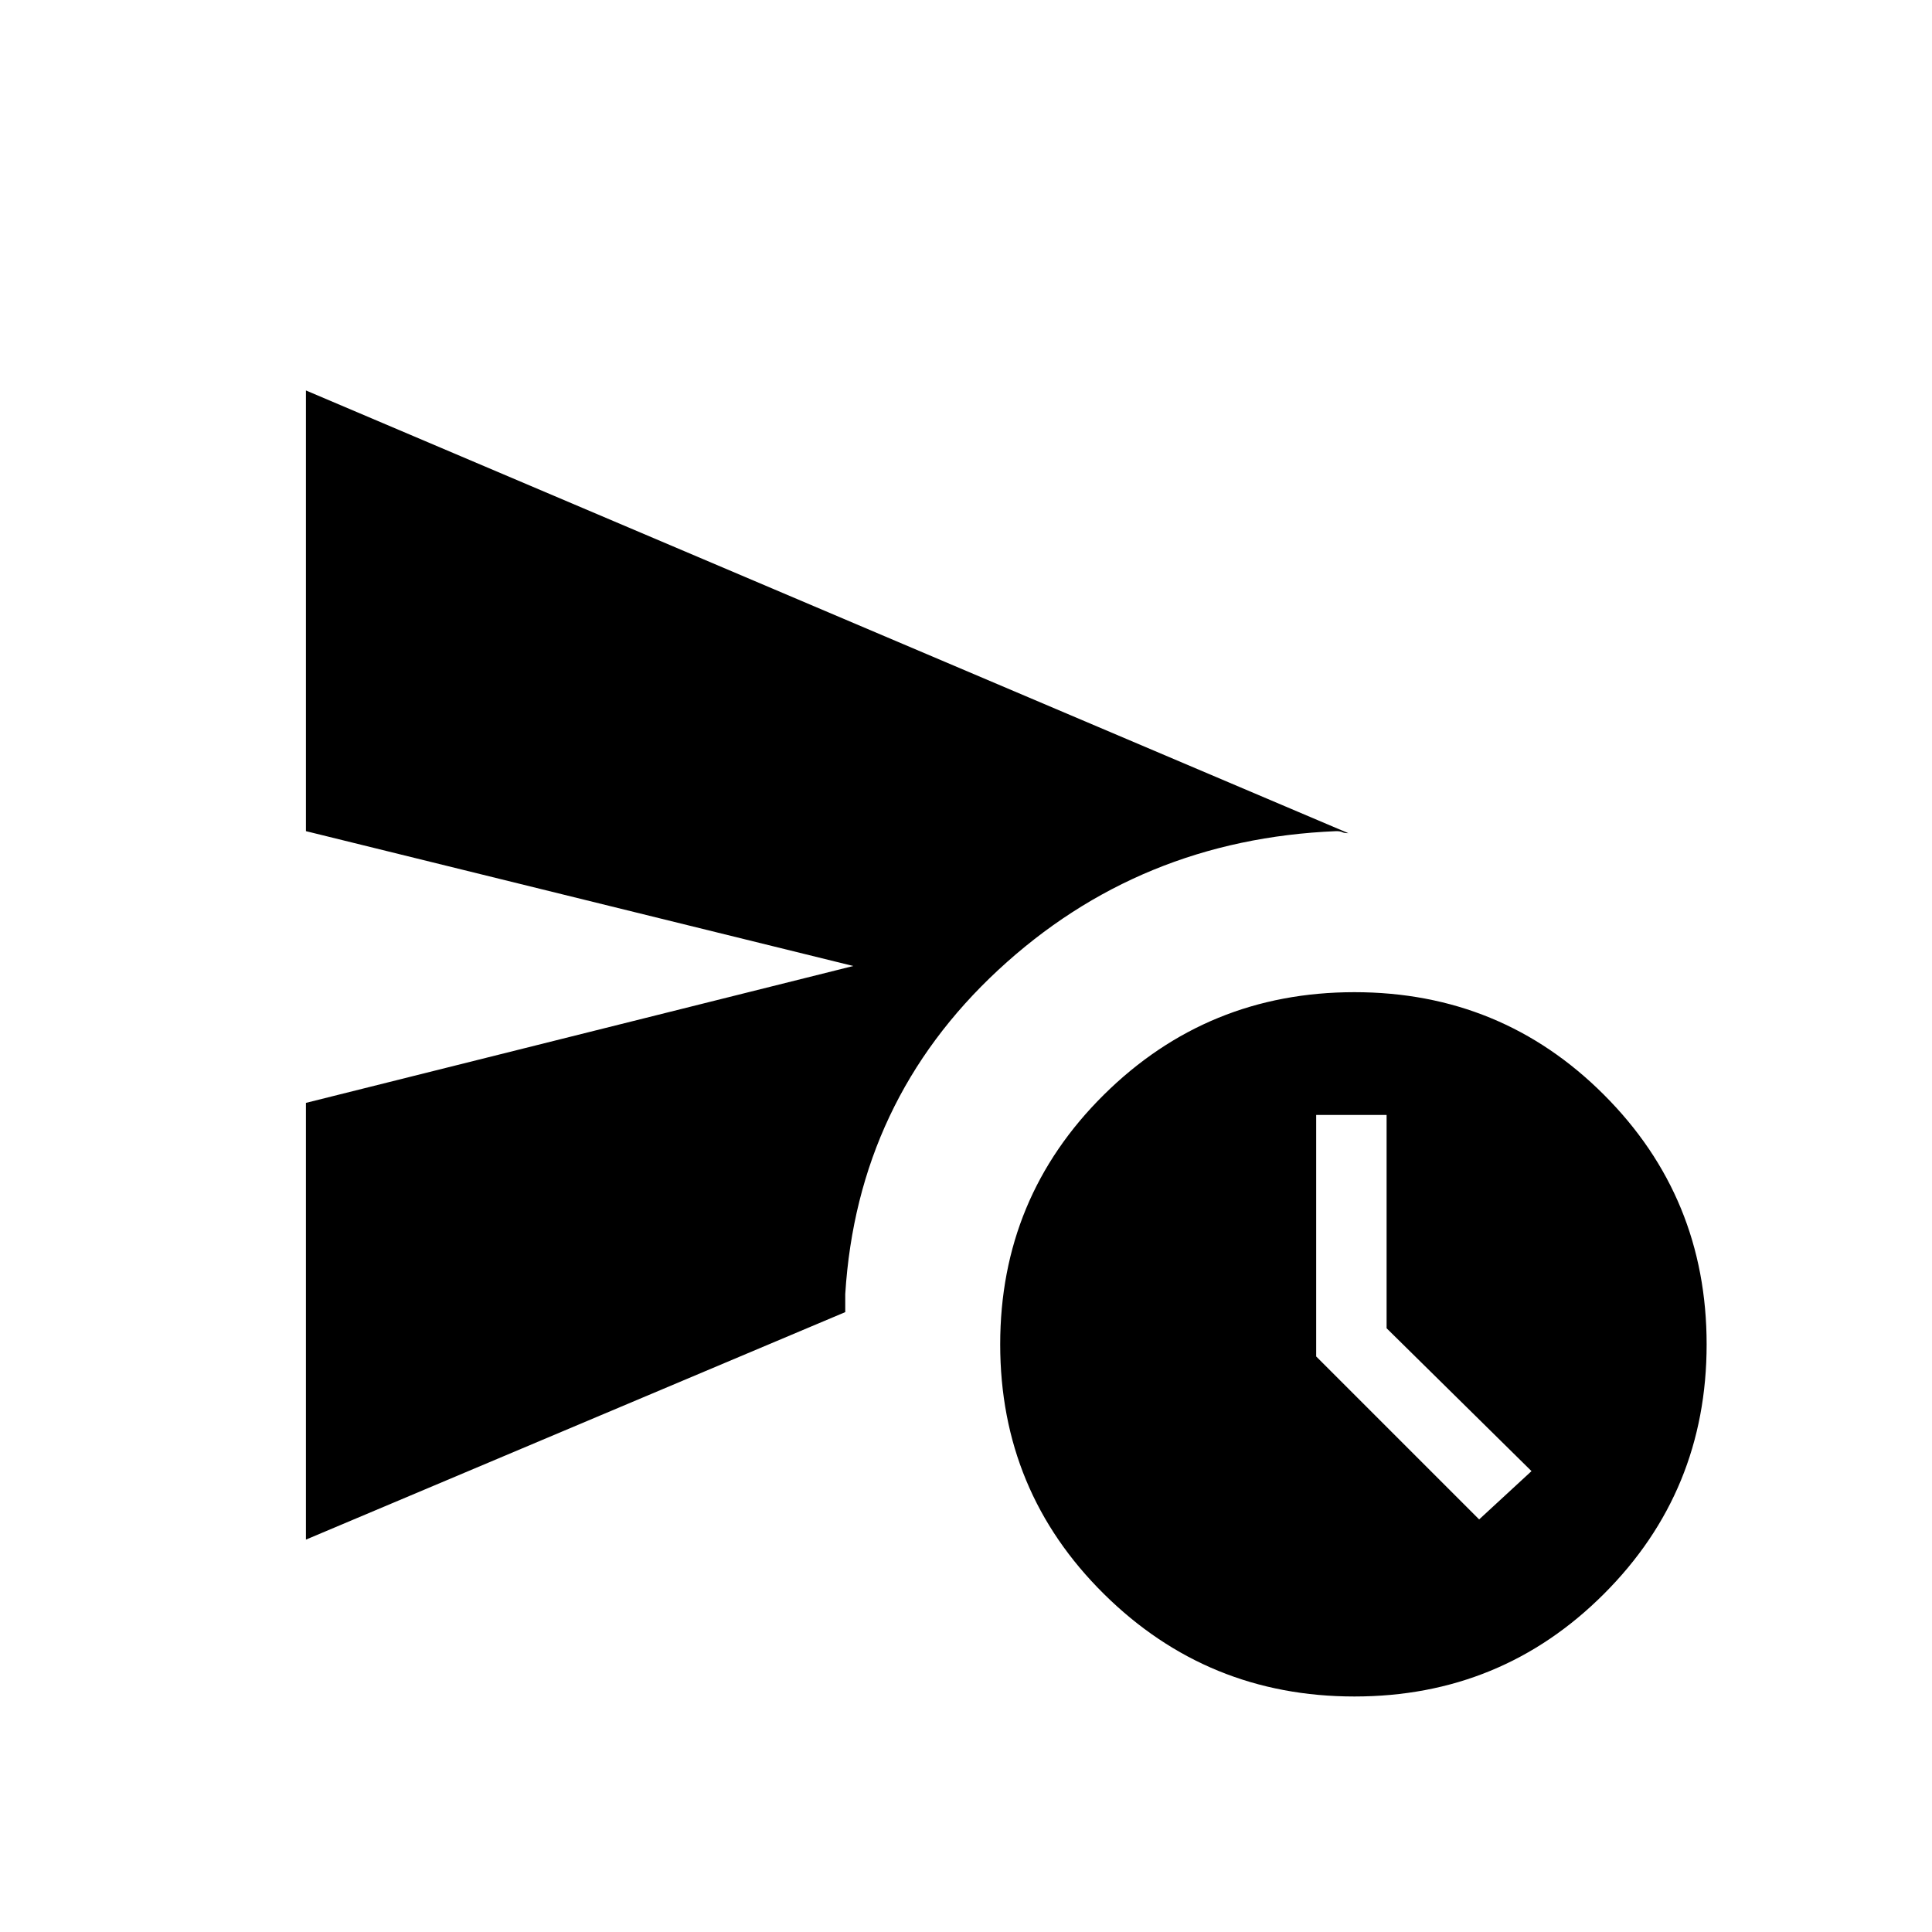 <svg xmlns="http://www.w3.org/2000/svg" height="20" width="20"><path d="M3.167 15.938V11.417L8.833 10L3.167 8.604V4.042L13.958 8.625Q13.917 8.625 13.896 8.615Q13.875 8.604 13.833 8.604Q11.792 8.688 10.333 10.042Q8.875 11.396 8.75 13.396Q8.75 13.458 8.75 13.49Q8.75 13.521 8.75 13.583ZM14.021 17.562Q12.5 17.562 11.427 16.5Q10.354 15.438 10.354 13.917Q10.354 12.396 11.427 11.333Q12.5 10.271 14.021 10.271Q15.542 10.271 16.604 11.333Q17.667 12.396 17.667 13.917Q17.667 15.438 16.604 16.5Q15.542 17.562 14.021 17.562ZM15.312 15.729 15.854 15.229 14.354 13.75V11.542H13.625V14.042Z"/></svg>